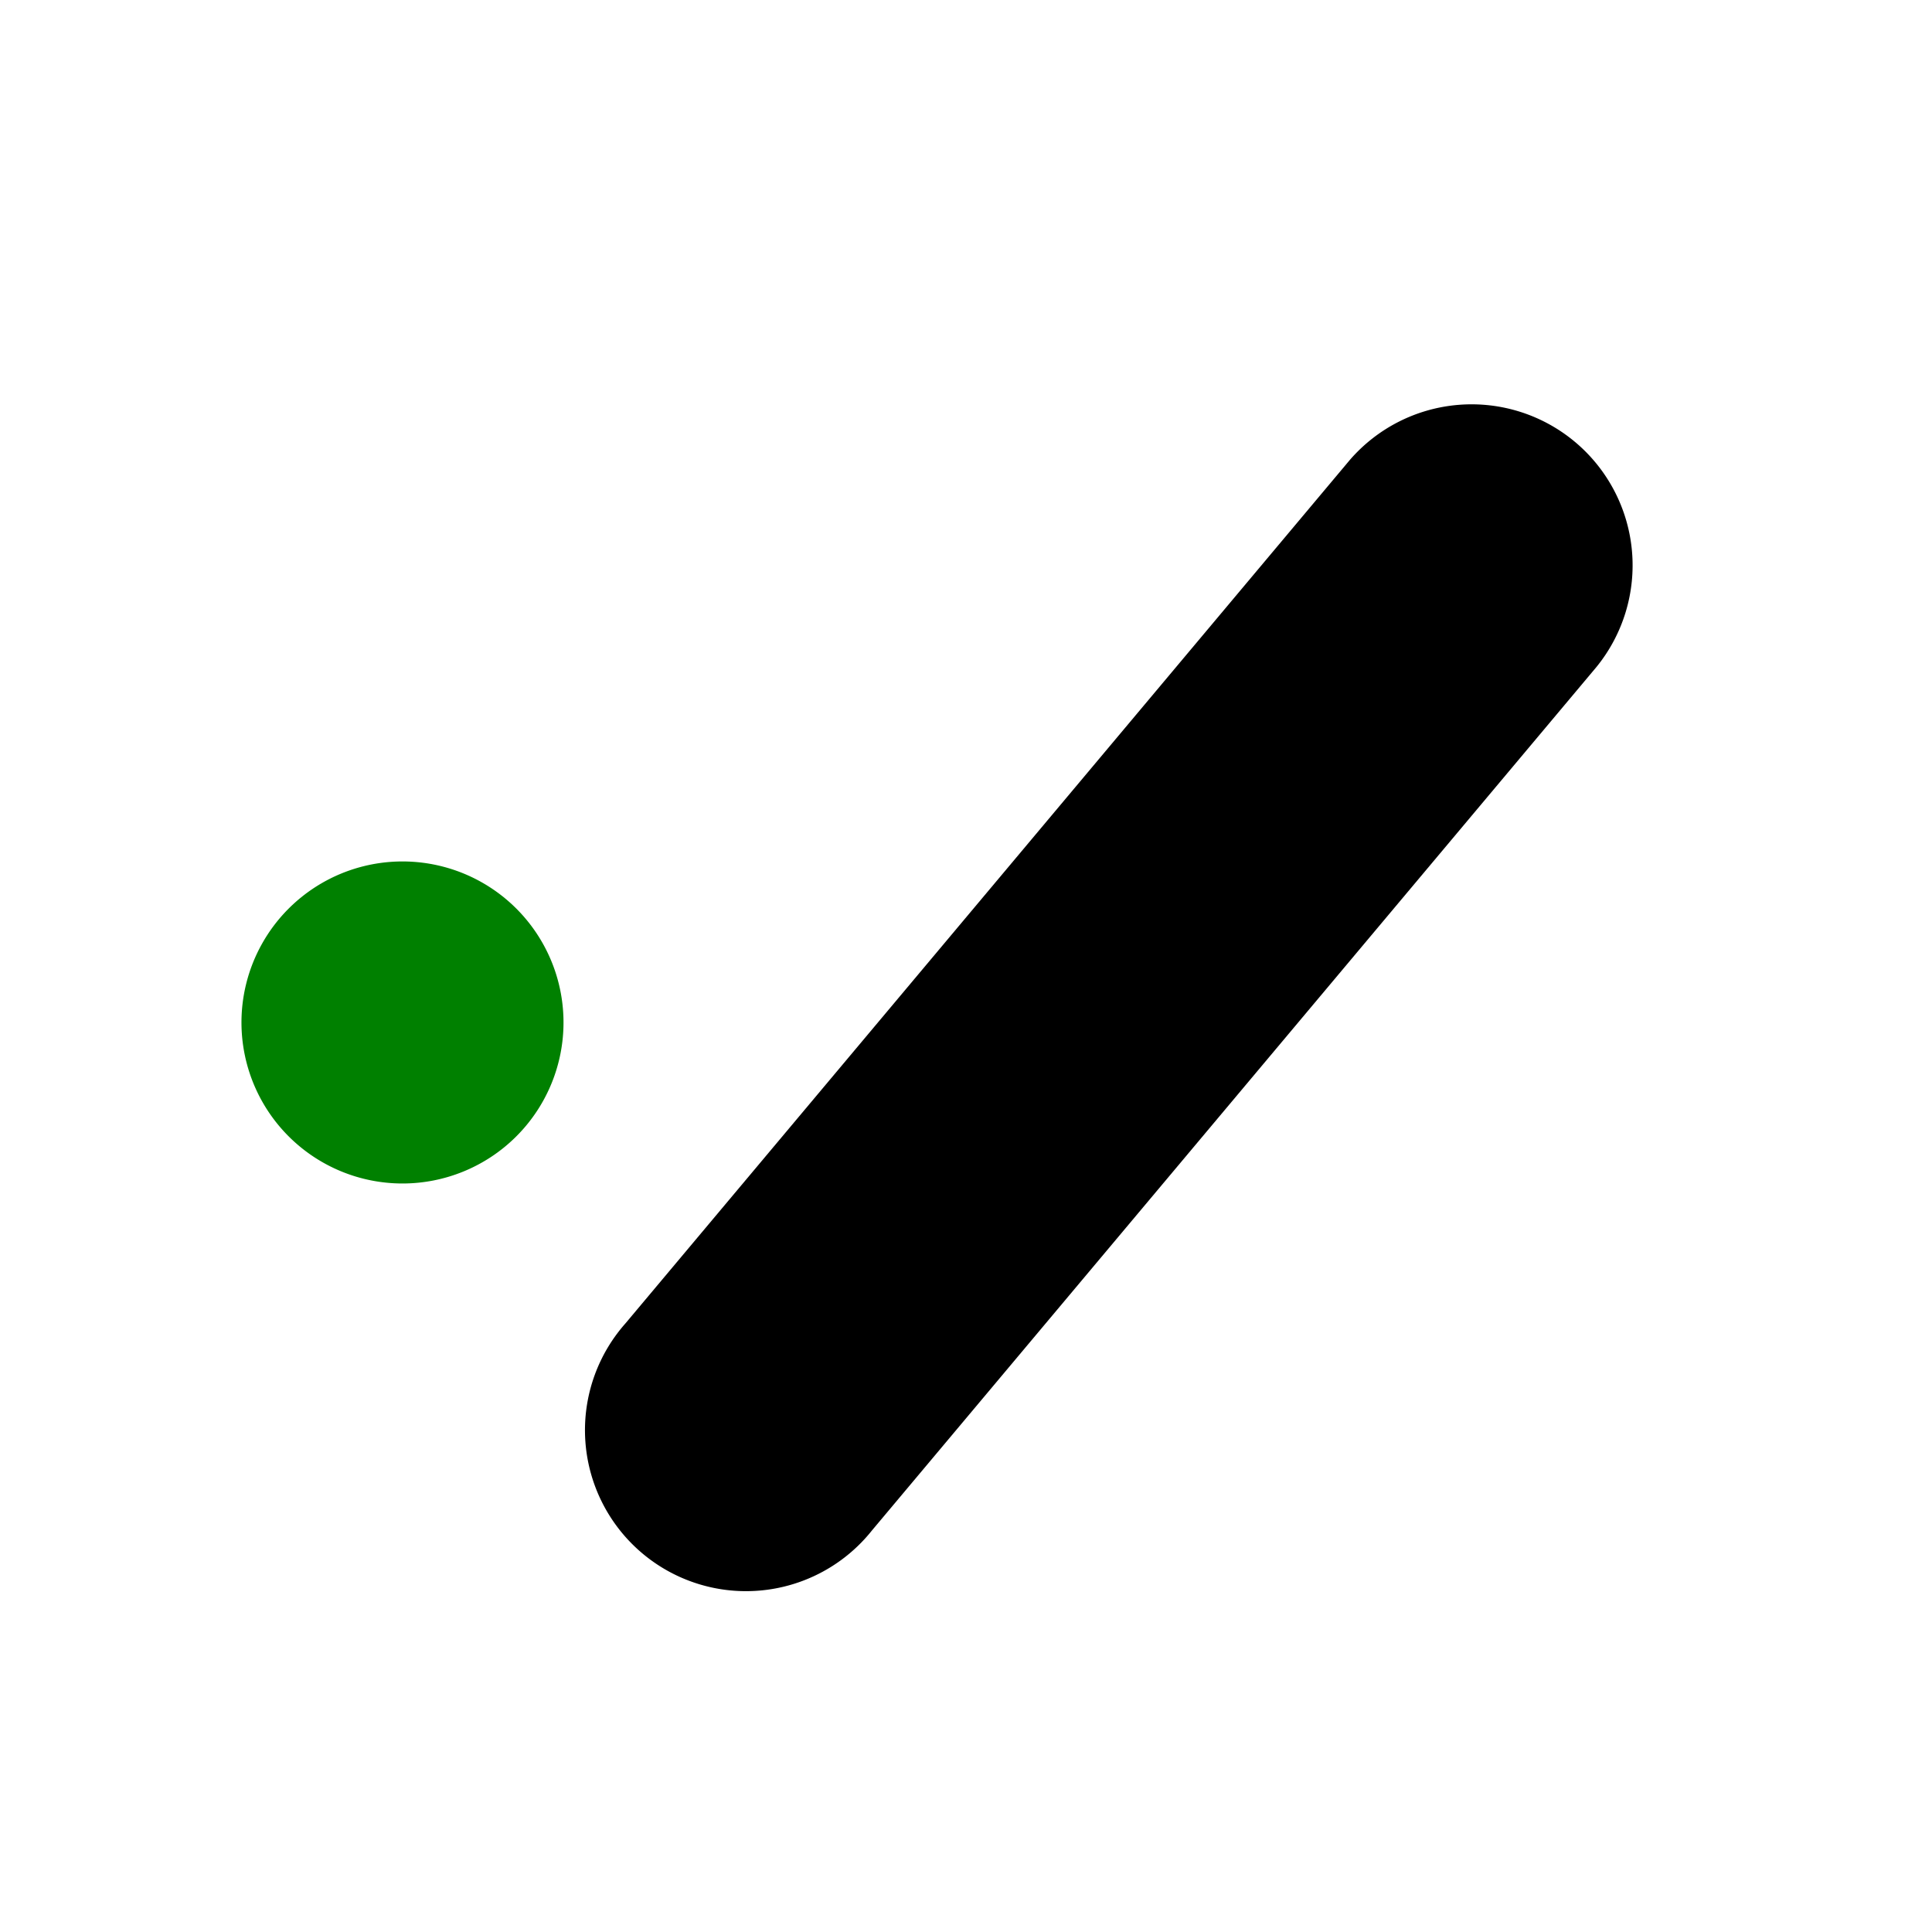 <svg width="32px" height="32px" viewBox="0 0 32 32" fill="none" xmlns="http://www.w3.org/2000/svg"><path d="M22.357 7.619a2.667 2.667 0 0 1 4.085 3.429L14.444 25.347a2.667 2.667 0 1 1 -4.085 -3.427z" fill="black"/><path d="M4 16.987a2.667 2.667 0 1 1 5.333 0 2.667 2.667 0 0 1 -5.333 0" fill="green"/></svg>